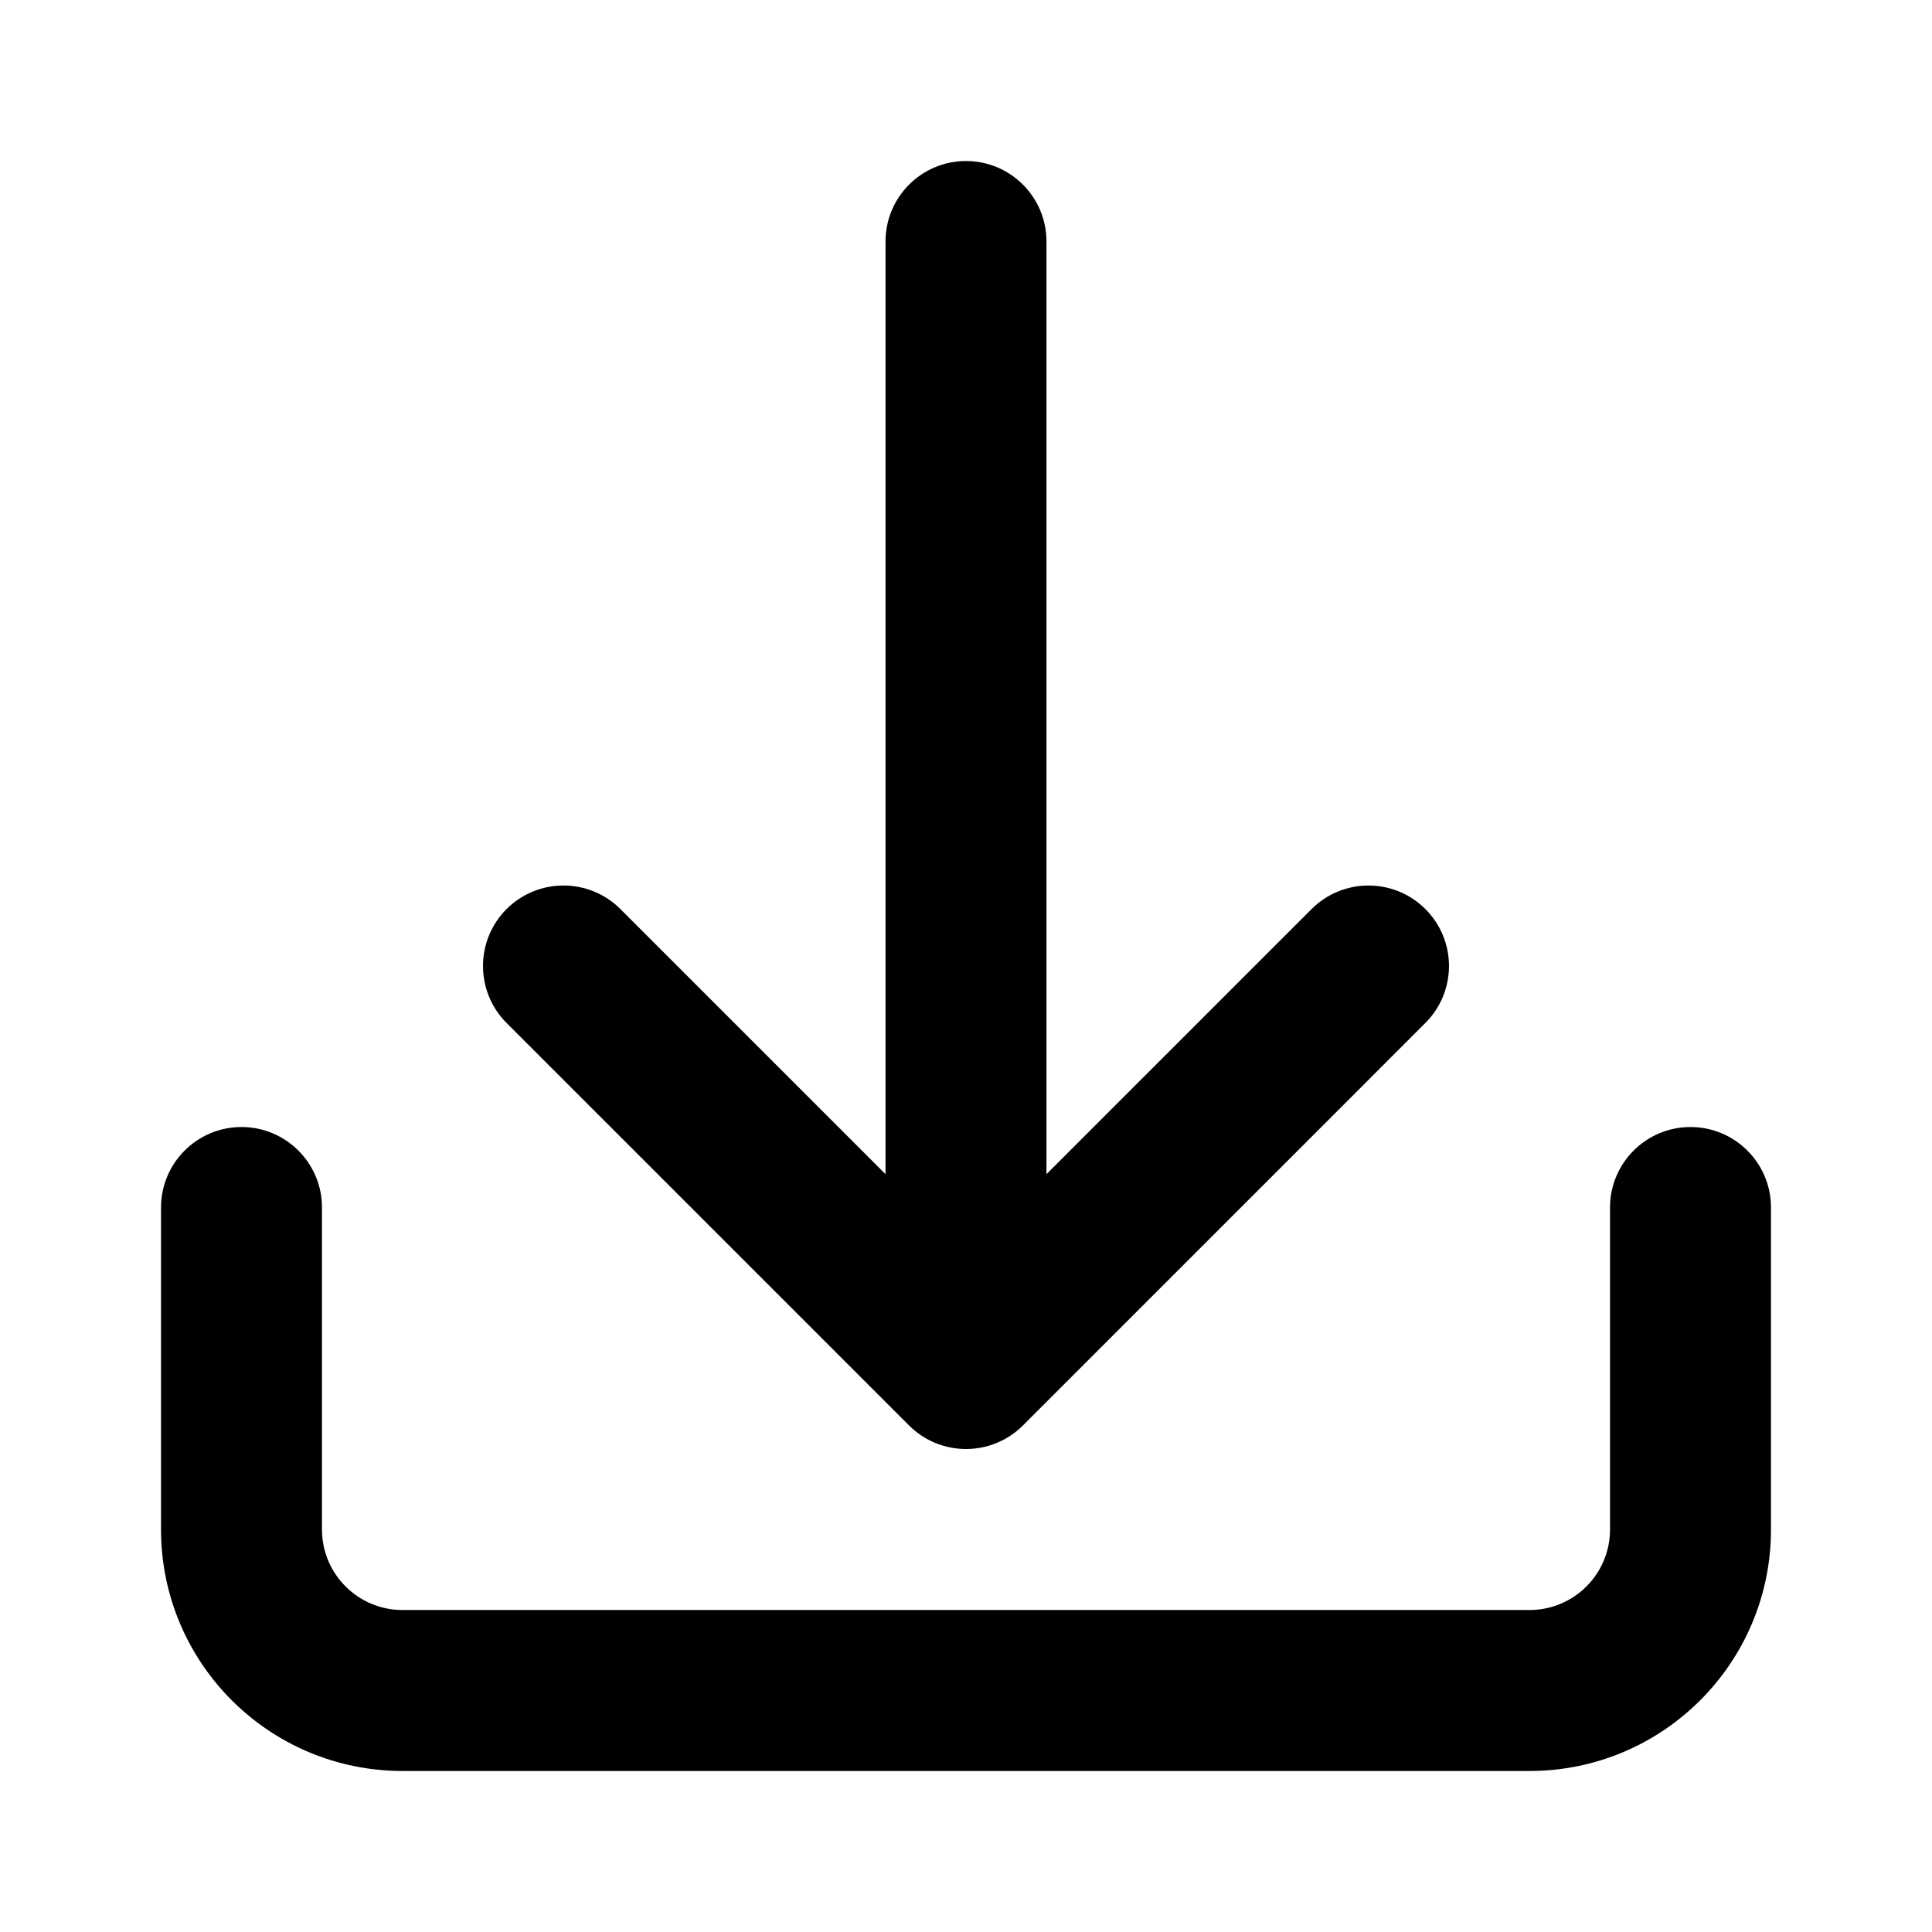 <svg width="32" height="32" viewBox="0 0 32 32" fill="none" xmlns="http://www.w3.org/2000/svg">
<path d="M16 2.667C16.736 2.667 17.333 3.264 17.333 4V19.448L21.724 15.057C22.244 14.537 23.089 14.537 23.609 15.057C24.13 15.578 24.13 16.422 23.609 16.943L16.943 23.61C16.422 24.13 15.578 24.13 15.057 23.61L8.39 16.943C7.87 16.422 7.87 15.578 8.39 15.057C8.911 14.537 9.755 14.537 10.276 15.057L14.667 19.448V4C14.667 3.264 15.264 2.667 16 2.667Z" fill="black"/>
<path d="M4 18.667C4.736 18.667 5.333 19.264 5.333 20V25.333C5.333 26.07 5.93 26.667 6.667 26.667H25.333C26.07 26.667 26.667 26.07 26.667 25.333V20C26.667 19.264 27.264 18.667 28 18.667C28.736 18.667 29.333 19.264 29.333 20V25.333C29.333 27.543 27.542 29.333 25.333 29.333H6.667C4.457 29.333 2.667 27.543 2.667 25.333V20C2.667 19.264 3.264 18.667 4 18.667Z" fill="black"/>
</svg>
